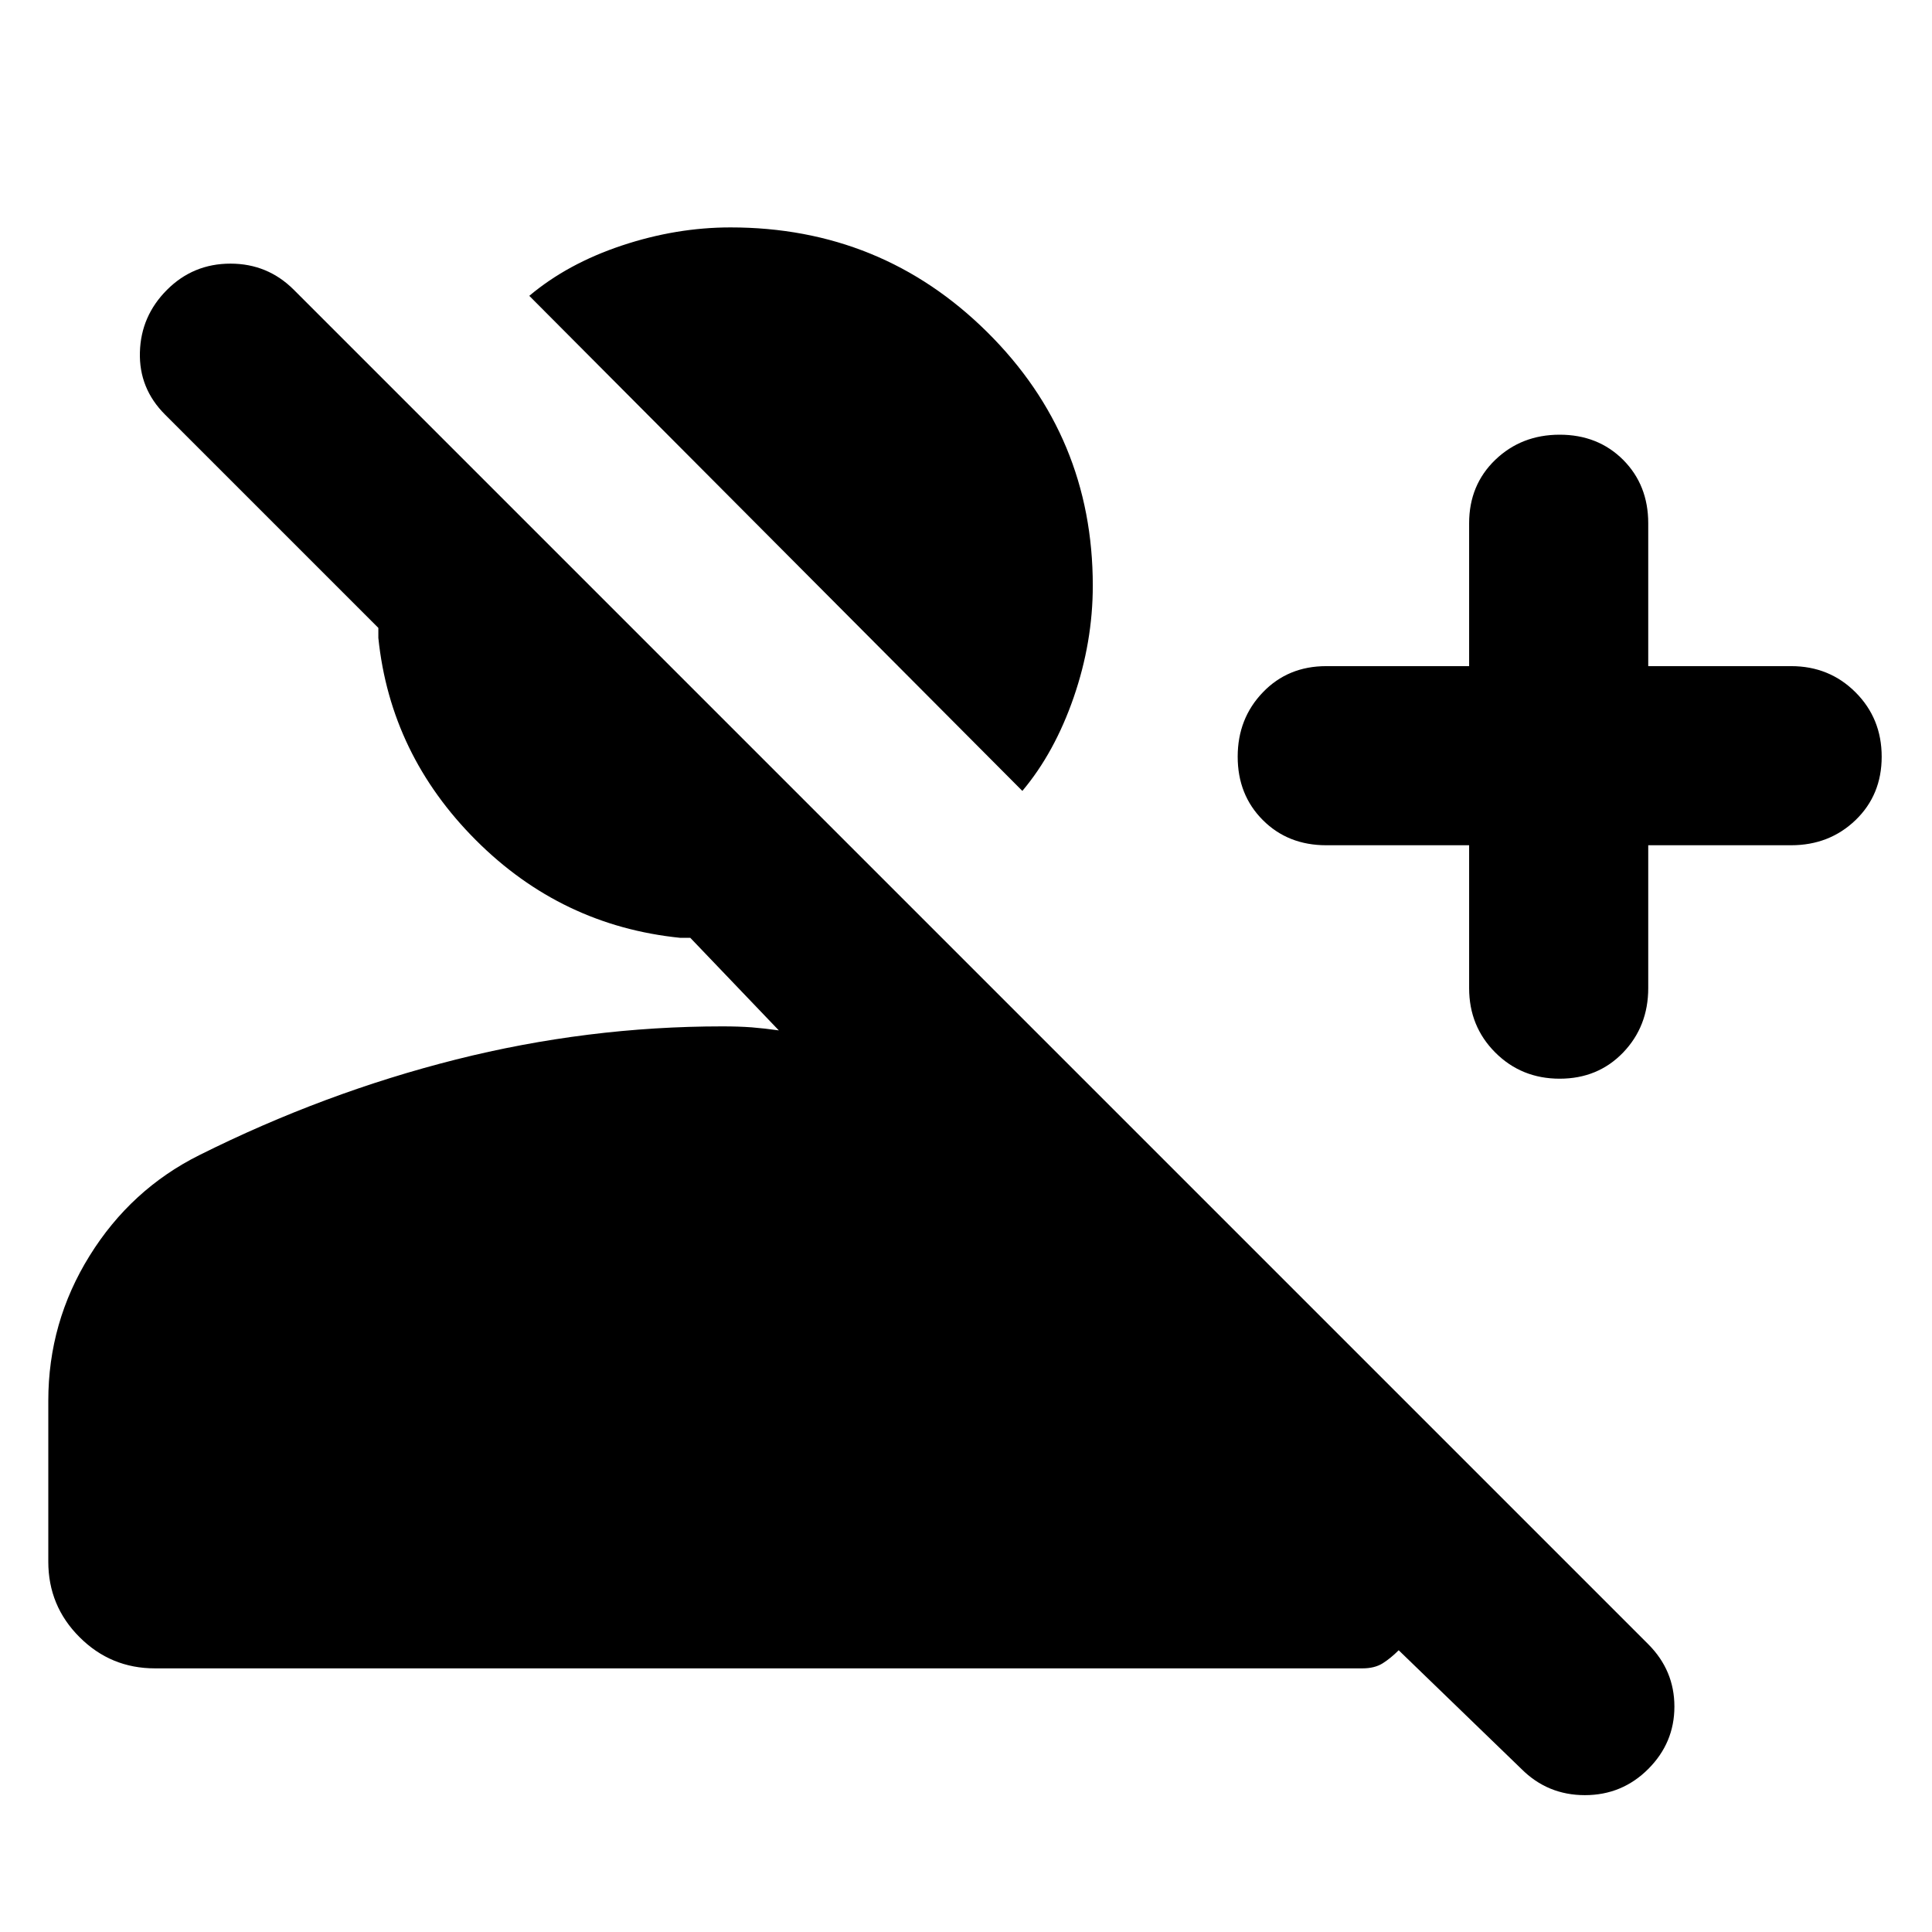 <svg xmlns="http://www.w3.org/2000/svg" height="24" width="24"><path d="M18.9 21.975 17.375 20.5q-.1.1-.2.163-.1.062-.25.062h-15q-.55 0-.937-.388Q.6 19.95.6 19.4v-2q0-.975.513-1.8.512-.825 1.362-1.25 1.55-.775 3.188-1.188 1.637-.412 3.312-.412.2 0 .363.012.162.013.337.038l-1.1-1.15H8.45q-1.475-.15-2.537-1.212Q4.85 9.375 4.7 7.925V7.8L2.05 5.15q-.325-.325-.312-.775.012-.45.337-.775t.788-.325q.462 0 .787.325l16.825 16.825q.325.325.325.775t-.325.775q-.325.325-.787.325-.463 0-.788-.325Zm.475-8.575q-.475 0-.8-.325-.325-.325-.325-.8V10.5h-1.775q-.475 0-.787-.312-.313-.313-.313-.788 0-.475.313-.8.312-.325.787-.325h1.775V6.5q0-.475.325-.788.325-.312.8-.312.475 0 .788.312.312.313.312.788v1.775h1.775q.475 0 .8.325.325.325.325.8 0 .475-.325.788-.325.312-.8.312h-1.775v1.775q0 .475-.312.8-.313.325-.788.325ZM12.7 9.825l-6.125-6.15q.475-.4 1.15-.625.675-.225 1.35-.225 1.875 0 3.188 1.3 1.312 1.3 1.312 3.15 0 .7-.237 1.387-.238.688-.638 1.163Z"/></svg>